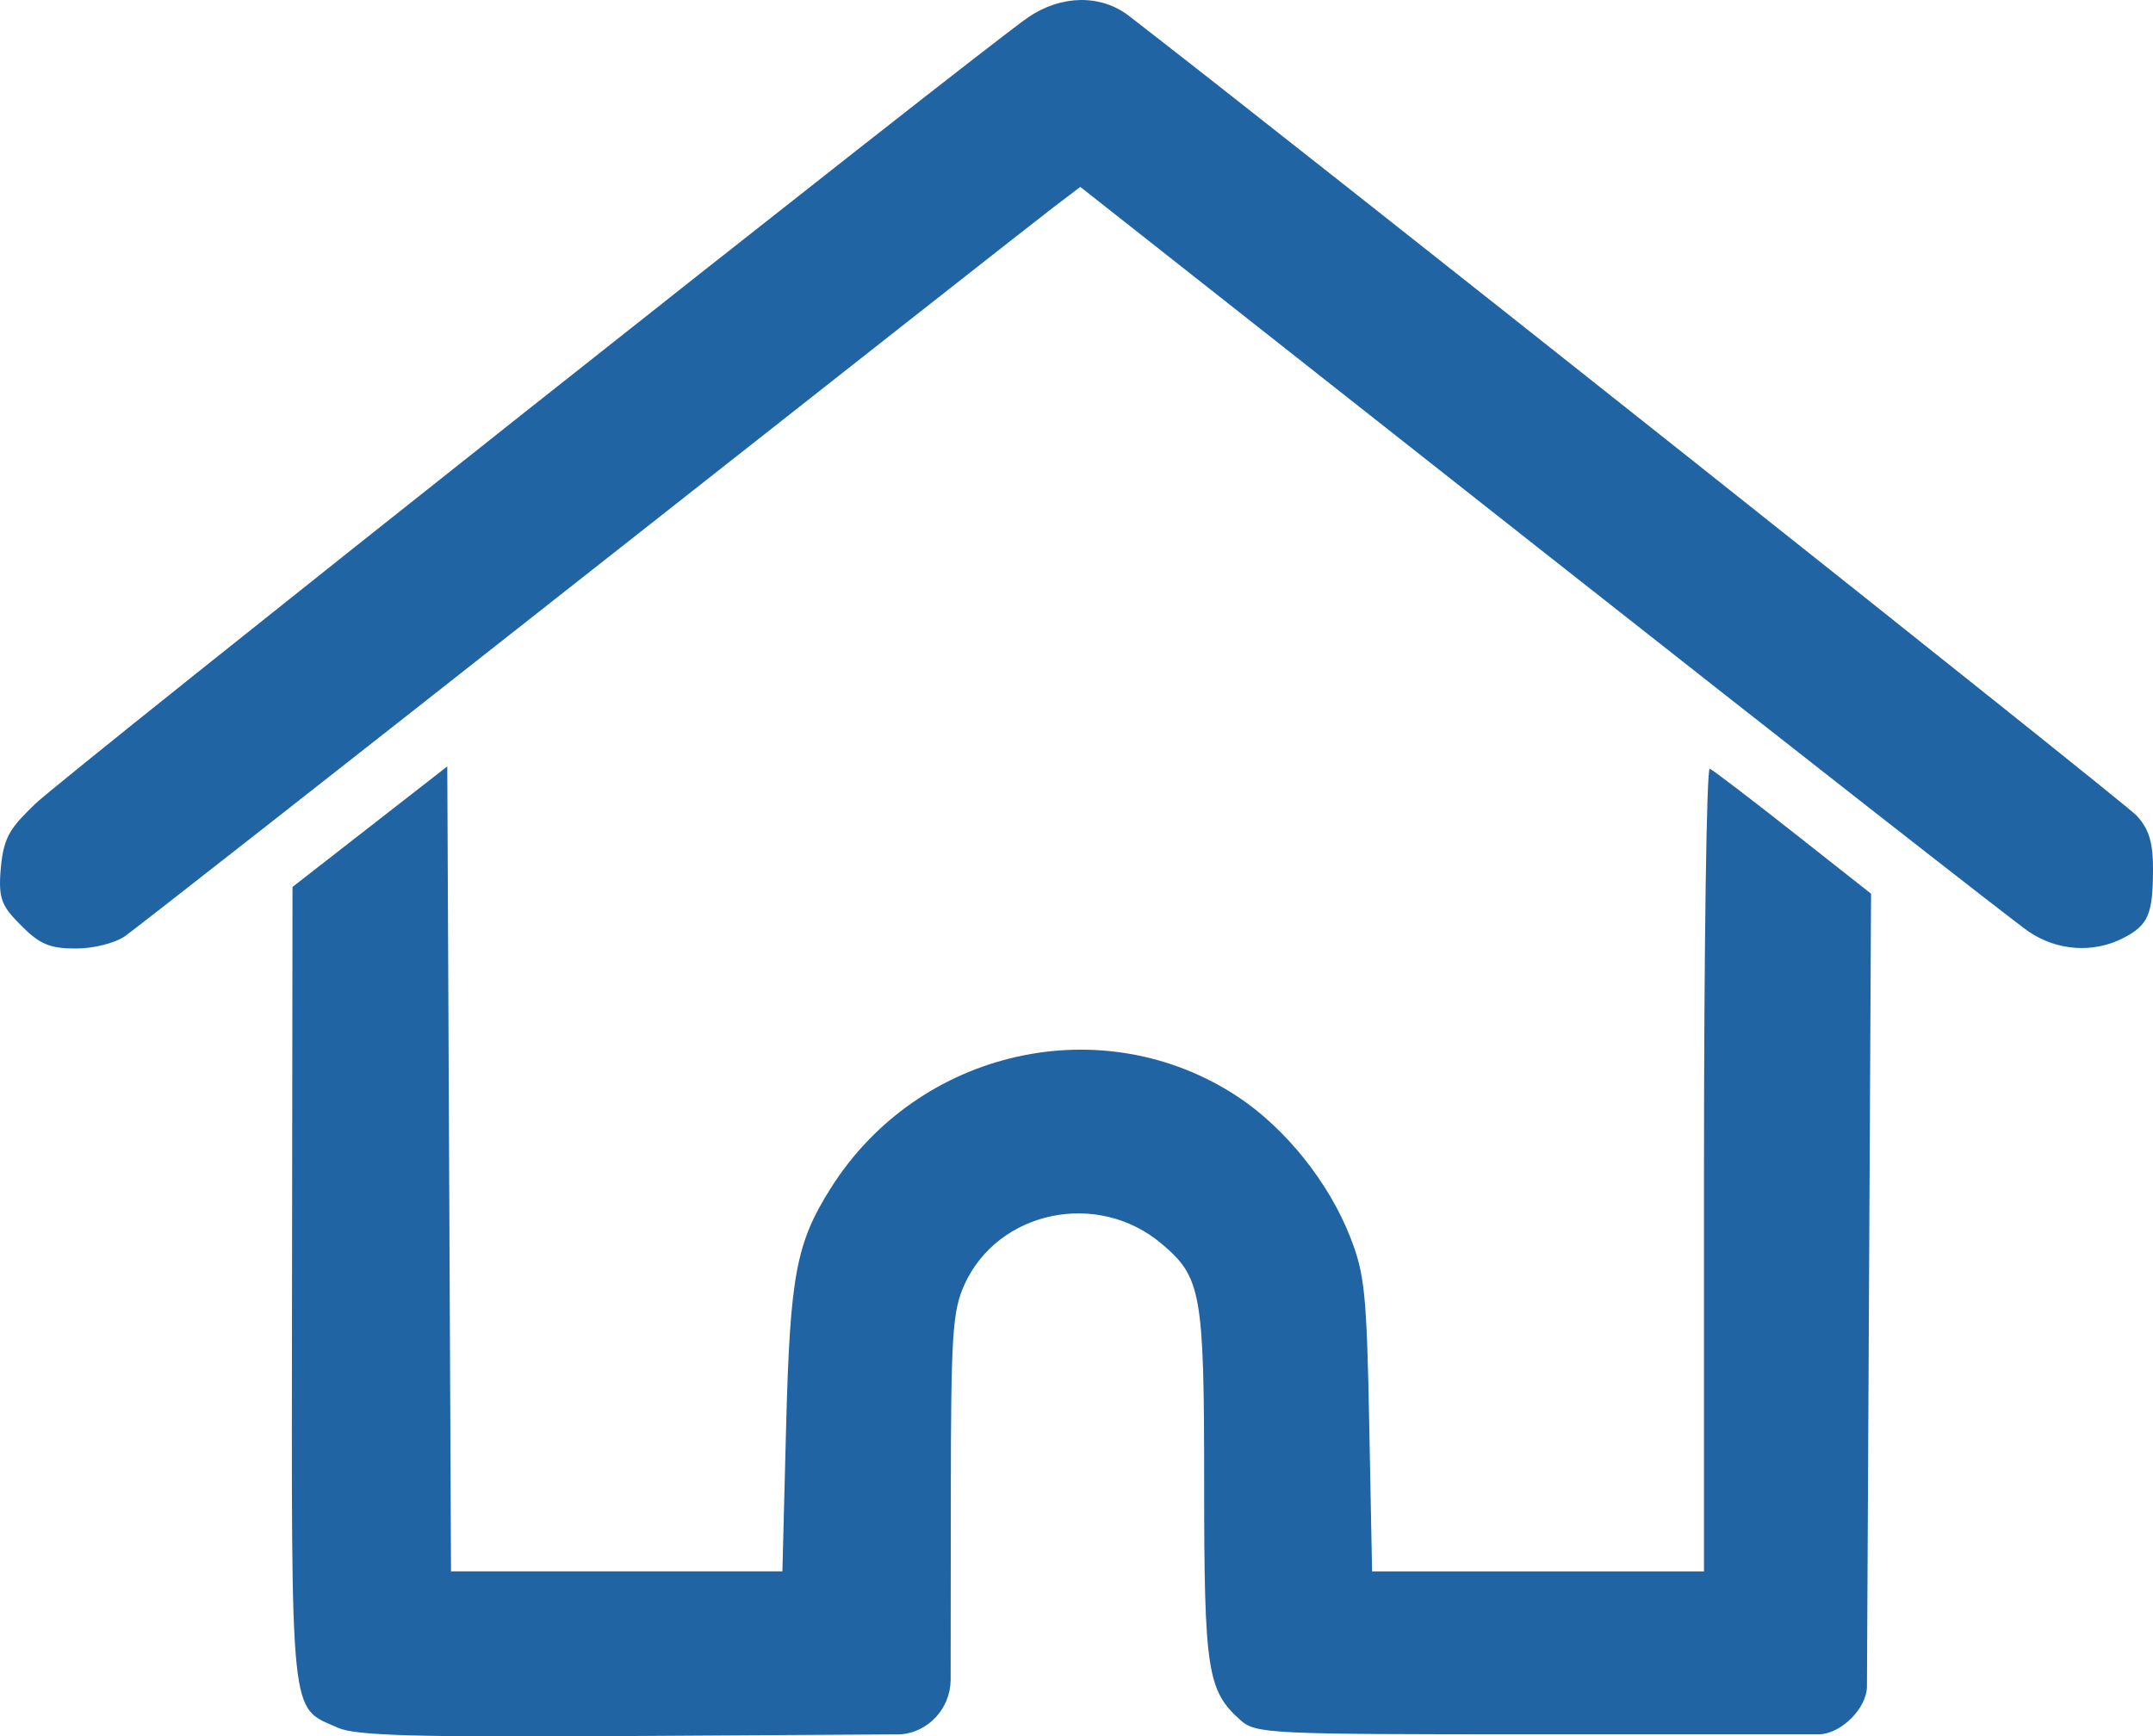 <?xml version="1.0" encoding="UTF-8" standalone="no"?>
<svg
   xmlns:dc="http://purl.org/dc/elements/1.1/"
   xmlns:cc="http://creativecommons.org/ns#"
   xmlns:rdf="http://www.w3.org/1999/02/22-rdf-syntax-ns#"
   xmlns:svg="http://www.w3.org/2000/svg"
   xmlns="http://www.w3.org/2000/svg"
   xmlns:sodipodi="http://sodipodi.sourceforge.net/DTD/sodipodi-0.dtd"
   xmlns:inkscape="http://www.inkscape.org/namespaces/inkscape"
   width="104.863mm"
   height="84.579mm"
   viewBox="0 0 104.863 84.579"
   version="1.1"
   id="svg8"
   inkscape:version="1.0.1 (0767f8302a, 2020-10-17)"
   sodipodi:docname="home.svg">
  <defs
     id="defs2" />
  <sodipodi:namedview
     id="base"
     pagecolor="#ffffff"
     bordercolor="#666666"
     borderopacity="1.0"
     inkscape:pageopacity="0.0"
     inkscape:pageshadow="2"
     inkscape:zoom="1.4"
     inkscape:cx="131.9089"
     inkscape:cy="56.965562"
     inkscape:document-units="mm"
     inkscape:current-layer="layer1"
     inkscape:document-rotation="0"
     showgrid="false"
     inkscape:window-width="1853"
     inkscape:window-height="1145"
     inkscape:window-x="67"
     inkscape:window-y="27"
     inkscape:window-maximized="1" />
  <g
     inkscape:label="Layer 1"
     inkscape:groupmode="layer"
     id="layer1"
     transform="translate(-12.886,-78.87)">
    <path
       style="fill:#2064a4;fill-opacity:1;stroke-width:0.353"
       d="m 29.336,163.024 c -2.351,-1.037 -2.253,-0.083 -2.227,-21.538 l 0.024,-19.412 3.769,-2.936 3.769,-2.936 0.091,19.605 0.091,19.605 h 8.07 8.07 l 0.179,-6.967 c 0.192,-7.452 0.483,-9.017 2.18,-11.704 4.283,-6.784 13.277,-8.794 19.845,-4.433 2.3,1.527 4.394,4.14 5.44,6.788 0.719,1.819 0.816,2.768 0.939,9.173 l 0.138,7.144 h 8.083 8.083 v -19.609 c 0,-10.785 0.126,-19.556 0.281,-19.491 0.154,0.065 1.985,1.461 4.068,3.104 l 3.788,2.986 -0.1,19.321 -0.1,19.321 c -0.029,1.036 -1.222,2.25 -2.307,2.306 H 87.793 c -13.216,0 -13.743,-0.026 -14.506,-0.706 -1.598,-1.425 -1.752,-2.435 -1.752,-11.465 0,-9.353 -0.132,-10.094 -2.085,-11.737 -3.109,-2.616 -7.952,-1.606 -9.59,2.001 -0.584,1.286 -0.658,2.43 -0.664,10.359 l -0.008,8.913 c -0.025,1.392 -1.086,2.517 -2.415,2.635 l -13.168,0.081 c -10.551,0.065 -13.387,-0.016 -14.27,-0.405 z M 13.962,123.998 c -0.98,-0.98 -1.185,-1.299 -1.029,-2.925 0.144,-1.496 0.517,-1.928 1.668,-3.045 1.417,-1.375 46.154,-36.815 48.375,-38.322 1.607,-1.091 3.53,-1.115 4.895,-0.063 7.624,5.877 48.497,38.318 49.084,38.958 0.596,0.65 0.794,1.295 0.794,2.582 0,2.22 -0.225,2.747 -1.436,3.374 -1.459,0.755 -3.227,0.636 -4.62,-0.309 -0.669,-0.454 -11.335,-8.801 -23.703,-18.549 L 65.503,87.974 64.198,88.965 c -0.718,0.545 -10.989,8.619 -22.825,17.943 -11.836,9.323 -21.912,17.224 -22.392,17.558 -0.499,0.347 -1.529,0.607 -2.408,0.607 -1.242,0 -1.742,-0.206 -2.611,-1.075 z"
       id="path2660"
       sodipodi:nodetypes="cscccccccssssscccsssccccscsssccccccsssssssssscsssss" />
  </g>
</svg>
